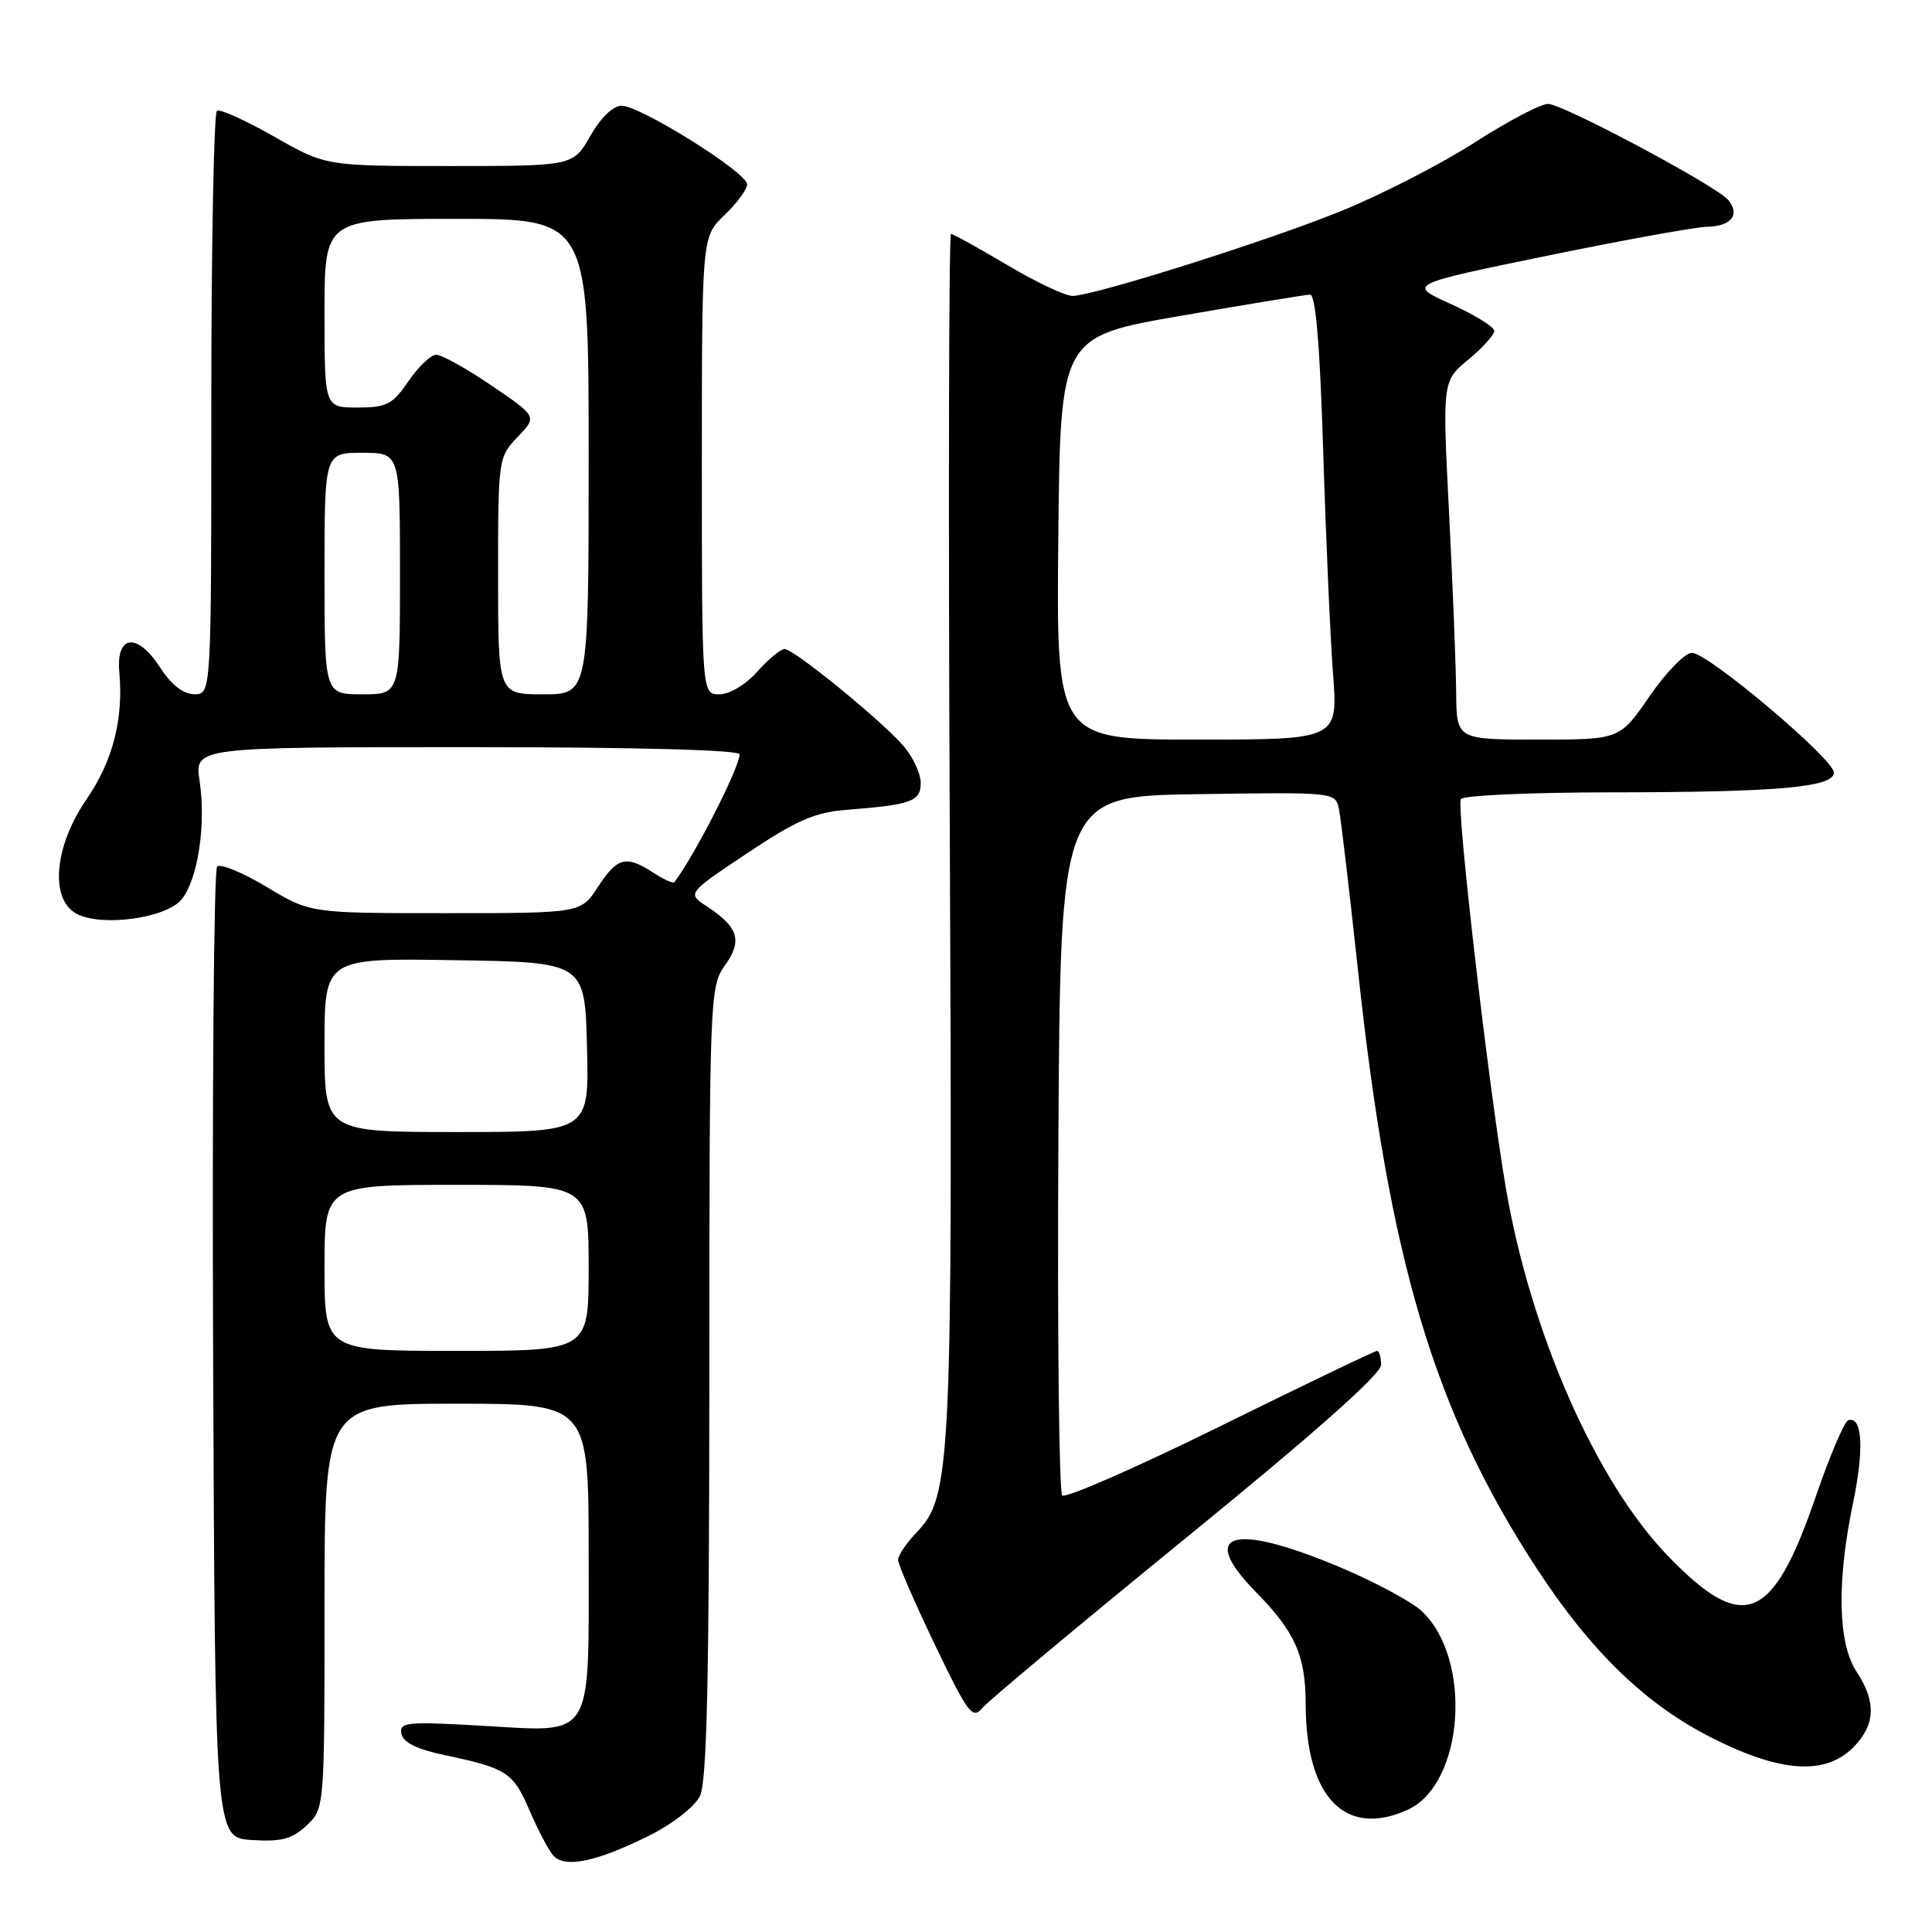 <?xml version="1.0" encoding="UTF-8" standalone="no"?>
<!DOCTYPE svg PUBLIC "-//W3C//DTD SVG 1.1//EN" "http://www.w3.org/Graphics/SVG/1.1/DTD/svg11.dtd" >
<svg xmlns="http://www.w3.org/2000/svg" xmlns:xlink="http://www.w3.org/1999/xlink" version="1.1" viewBox="0 0 256 256">
 <g >
 <path fill="currentColor"
d=" M 86.00 243.24 C 89.10 241.70 92.04 239.41 92.74 238.00 C 93.67 236.11 93.97 222.66 93.99 183.15 C 94.00 131.93 94.04 130.75 96.06 127.92 C 98.40 124.63 97.86 122.86 93.69 120.12 C 91.03 118.38 91.03 118.38 99.03 113.04 C 105.60 108.66 107.98 107.63 112.27 107.30 C 120.80 106.63 122.00 106.19 122.00 103.73 C 121.99 102.50 120.98 100.32 119.75 98.88 C 116.88 95.53 105.20 86.00 103.96 86.00 C 103.44 86.00 101.81 87.35 100.34 89.00 C 98.82 90.71 96.67 92.00 95.33 92.00 C 93.00 92.00 93.00 92.00 93.00 61.69 C 93.00 31.37 93.00 31.37 96.00 28.50 C 97.65 26.92 99.00 25.08 99.00 24.42 C 99.00 22.86 84.83 14.00 82.36 14.01 C 81.24 14.01 79.59 15.60 78.22 18.01 C 75.94 22.00 75.94 22.00 59.56 22.00 C 43.17 22.00 43.17 22.00 36.34 18.11 C 32.58 15.97 29.16 14.42 28.75 14.67 C 28.34 14.92 28.00 32.42 28.00 53.56 C 28.00 92.00 28.00 92.00 25.75 91.99 C 24.28 91.98 22.70 90.75 21.20 88.42 C 18.18 83.77 15.37 84.09 15.81 89.04 C 16.37 95.35 14.94 100.86 11.44 105.95 C 7.18 112.15 6.57 119.17 10.15 121.08 C 13.46 122.85 22.04 121.67 24.07 119.17 C 26.22 116.50 27.32 109.30 26.45 103.50 C 25.77 99.00 25.77 99.00 61.89 99.00 C 84.11 99.00 98.00 99.37 98.00 99.95 C 98.00 101.69 92.06 113.33 89.36 116.89 C 89.19 117.10 87.94 116.53 86.57 115.64 C 82.98 113.28 81.78 113.59 79.24 117.51 C 76.98 121.00 76.98 121.00 59.04 121.00 C 41.10 121.00 41.10 121.00 35.33 117.52 C 32.15 115.61 29.20 114.40 28.77 114.83 C 28.34 115.26 28.10 144.39 28.24 179.56 C 28.50 243.50 28.50 243.50 33.37 243.81 C 37.30 244.06 38.70 243.69 40.62 241.89 C 43.00 239.65 43.00 239.65 43.00 212.83 C 43.00 186.00 43.00 186.00 60.50 186.00 C 78.00 186.00 78.00 186.00 78.00 205.93 C 78.00 230.87 78.84 229.53 63.72 228.66 C 53.87 228.10 52.89 228.20 53.19 229.73 C 53.41 230.89 55.24 231.79 59.01 232.58 C 67.15 234.30 68.01 234.86 70.15 239.86 C 71.23 242.38 72.63 245.05 73.25 245.80 C 74.74 247.60 78.94 246.75 86.00 243.24 Z  M 186.53 239.80 C 194.01 236.40 195.16 219.76 188.35 213.45 C 186.98 212.18 182.02 209.53 177.33 207.57 C 163.33 201.71 158.72 203.08 166.32 210.85 C 171.62 216.25 173.00 219.34 173.01 225.82 C 173.02 238.16 178.26 243.57 186.53 239.80 Z  M 245.55 231.55 C 248.51 228.58 248.65 225.51 246.00 221.50 C 243.53 217.77 243.36 209.58 245.54 199.15 C 247.03 191.97 246.78 187.57 244.89 188.20 C 244.38 188.37 242.43 192.97 240.56 198.41 C 234.86 214.99 231.00 216.52 221.00 206.16 C 211.49 196.32 202.83 176.66 199.54 157.46 C 197.25 144.09 192.95 106.89 193.57 105.88 C 193.87 105.40 202.75 105.00 213.31 104.99 C 235.55 104.98 243.00 104.32 243.00 102.37 C 243.00 100.58 226.31 86.50 224.19 86.50 C 223.28 86.50 220.75 89.09 218.58 92.25 C 214.63 98.00 214.63 98.00 203.81 98.00 C 193.00 98.00 193.00 98.00 192.95 91.75 C 192.92 88.31 192.50 77.62 192.01 68.00 C 191.12 50.50 191.12 50.50 194.56 47.65 C 196.45 46.09 198.00 44.37 198.00 43.85 C 198.00 43.32 195.41 41.72 192.25 40.29 C 186.50 37.69 186.50 37.69 205.00 33.89 C 215.18 31.80 224.71 30.07 226.19 30.05 C 229.40 29.99 230.62 28.45 229.00 26.50 C 227.47 24.65 207.30 13.89 205.16 13.77 C 204.24 13.72 199.89 16.00 195.48 18.83 C 191.07 21.67 183.12 25.76 177.81 27.92 C 168.28 31.82 145.40 39.06 142.17 39.21 C 141.25 39.26 137.36 37.43 133.52 35.15 C 129.67 32.87 126.30 31.00 126.01 31.00 C 125.73 31.00 125.65 66.44 125.85 109.75 C 126.23 194.18 126.04 198.26 121.50 203.00 C 120.12 204.44 119.00 206.09 119.00 206.69 C 119.00 207.28 121.19 212.33 123.86 217.90 C 128.20 226.96 128.87 227.87 130.11 226.37 C 130.87 225.44 143.09 215.24 157.25 203.70 C 174.17 189.91 183.00 182.08 183.00 180.86 C 183.00 179.84 182.76 179.00 182.47 179.00 C 182.17 179.00 172.84 183.48 161.73 188.96 C 150.62 194.44 141.18 198.58 140.75 198.15 C 140.33 197.73 140.10 176.71 140.24 151.44 C 140.50 105.50 140.50 105.50 158.73 105.23 C 176.95 104.96 176.95 104.96 177.42 107.23 C 177.68 108.48 178.82 118.13 179.95 128.67 C 184.07 167.02 190.02 186.95 203.52 207.67 C 210.85 218.91 218.11 225.92 227.08 230.40 C 236.03 234.88 241.85 235.24 245.55 231.55 Z  M 43.00 168.00 C 43.00 157.00 43.00 157.00 60.50 157.00 C 78.00 157.00 78.00 157.00 78.00 168.00 C 78.00 179.00 78.00 179.00 60.50 179.00 C 43.00 179.00 43.00 179.00 43.00 168.00 Z  M 43.00 138.48 C 43.00 126.95 43.00 126.95 60.25 127.23 C 77.50 127.50 77.50 127.50 77.78 138.75 C 78.07 150.00 78.07 150.00 60.53 150.00 C 43.00 150.00 43.00 150.00 43.00 138.48 Z  M 43.00 76.00 C 43.00 60.00 43.00 60.00 48.00 60.00 C 53.00 60.00 53.00 60.00 53.00 76.00 C 53.00 92.00 53.00 92.00 48.00 92.00 C 43.00 92.00 43.00 92.00 43.00 76.00 Z  M 66.00 76.30 C 66.00 60.78 66.03 60.58 68.59 57.90 C 71.18 55.20 71.18 55.20 65.15 51.10 C 61.83 48.84 58.52 47.00 57.80 47.01 C 57.09 47.01 55.43 48.59 54.12 50.51 C 52.01 53.60 51.24 54.00 47.37 54.00 C 43.00 54.00 43.00 54.00 43.00 41.50 C 43.00 29.00 43.00 29.00 60.50 29.00 C 78.00 29.00 78.00 29.00 78.00 60.50 C 78.00 92.00 78.00 92.00 72.00 92.00 C 66.00 92.00 66.00 92.00 66.00 76.30 Z  M 140.23 71.30 C 140.50 44.61 140.50 44.61 156.50 41.84 C 165.30 40.32 172.99 39.05 173.59 39.04 C 174.33 39.01 174.90 45.76 175.33 59.75 C 175.68 71.16 176.27 84.44 176.63 89.25 C 177.30 98.00 177.30 98.00 158.63 98.00 C 139.97 98.00 139.97 98.00 140.23 71.30 Z "/>
</g>
</svg>